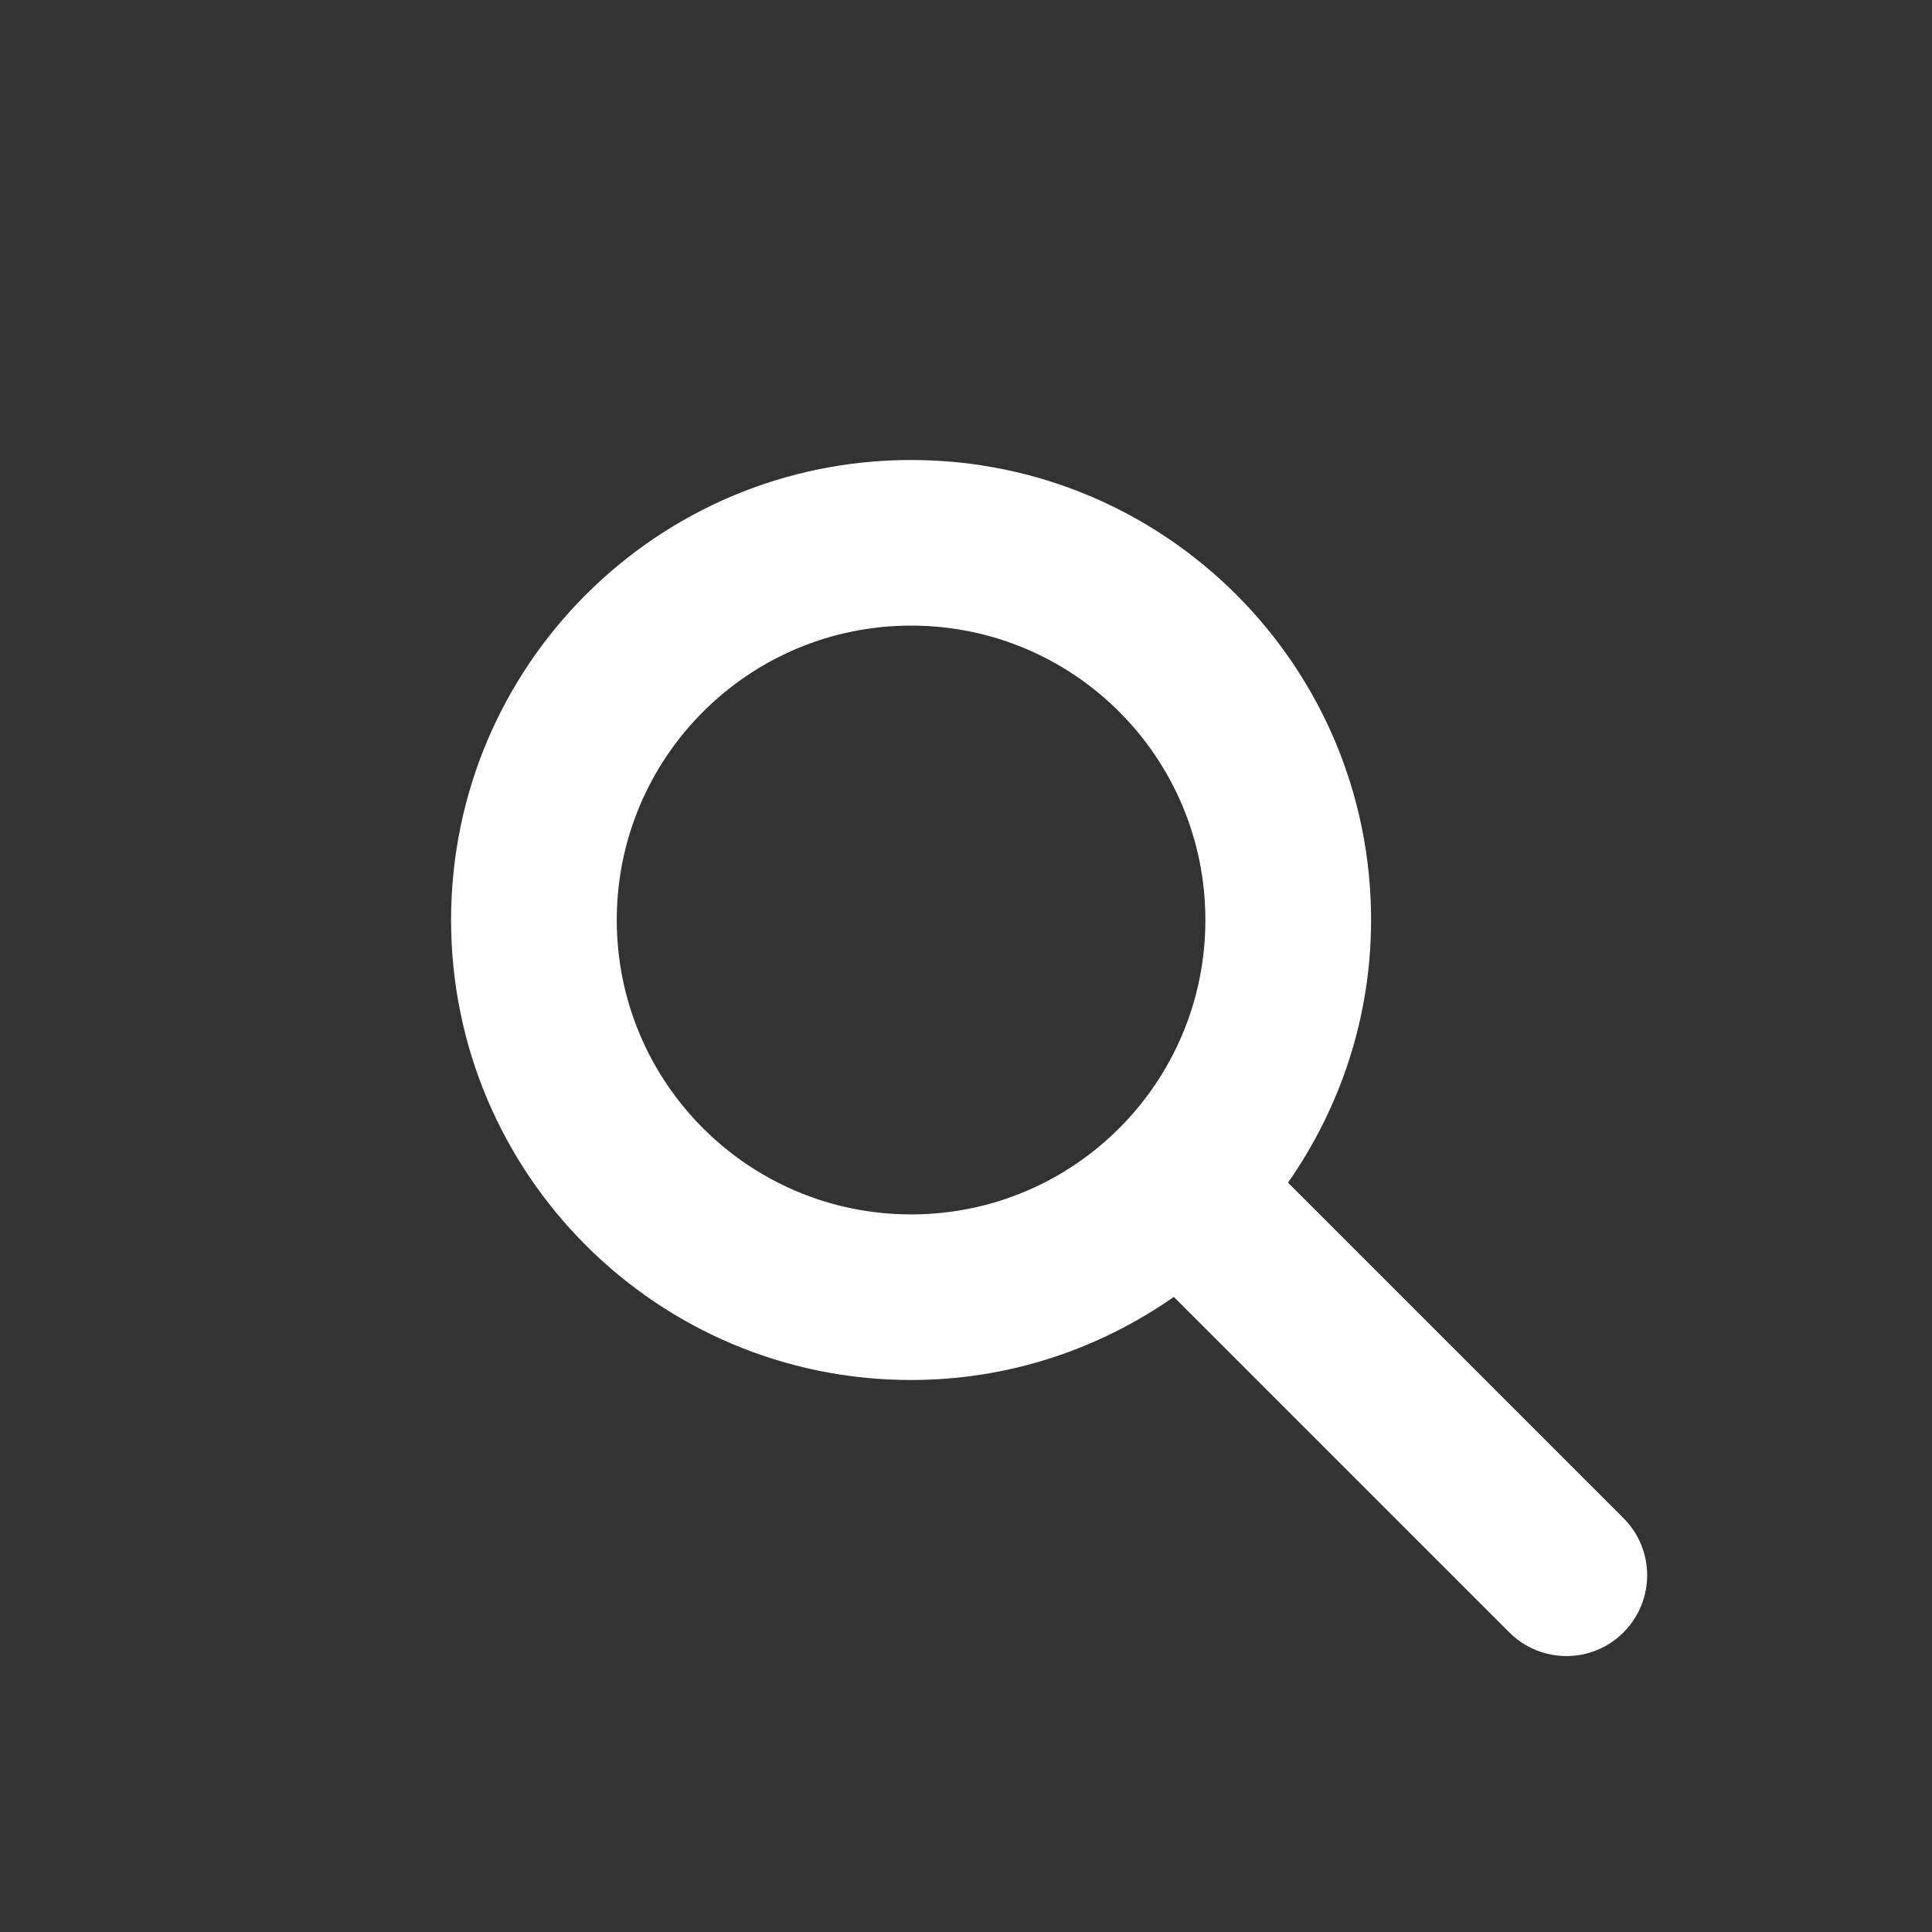 <?xml version="1.0" encoding="utf-8"?>
<!-- Generator: Adobe Illustrator 15.0.0, SVG Export Plug-In  -->
<!DOCTYPE svg PUBLIC "-//W3C//DTD SVG 1.1//EN" "http://www.w3.org/Graphics/SVG/1.1/DTD/svg11.dtd">
<svg version="1.1"
     xmlns="http://www.w3.org/2000/svg" xmlns:xlink="http://www.w3.org/1999/xlink" xmlns:a="http://ns.adobe.com/AdobeSVGViewerExtensions/3.0/"
     x="0px" y="0px" width="21px" height="21px" viewBox="0 0 21 21" overflow="visible" enable-background="new 0 0 21 21"
     xml:space="preserve">
<rect x="0" y="0" width="21" height="21" fill="#333333" stroke="none"/>
<defs>
</defs>
<path fill="#FFFFFF" d="M17.646,16.501L14,12.855c0.566-0.811,0.903-1.792,0.903-2.855c0-2.762-2.238-5-5-5c-2.761,0-5,2.238-5,5
    s2.239,5,5,5c1.064,0,2.045-0.337,2.856-0.903l3.646,3.646c0.343,0.343,0.898,0.344,1.241,0.001
    C17.99,17.399,17.99,16.845,17.646,16.501z M9.903,13.2c-1.767,0-3.199-1.433-3.199-3.2s1.433-3.2,3.199-3.2
    c1.77,0,3.199,1.433,3.199,3.2S11.673,13.2,9.903,13.2z"/>
<rect opacity="0" fill="#4387FD" width="21" height="21"/>
</svg>
